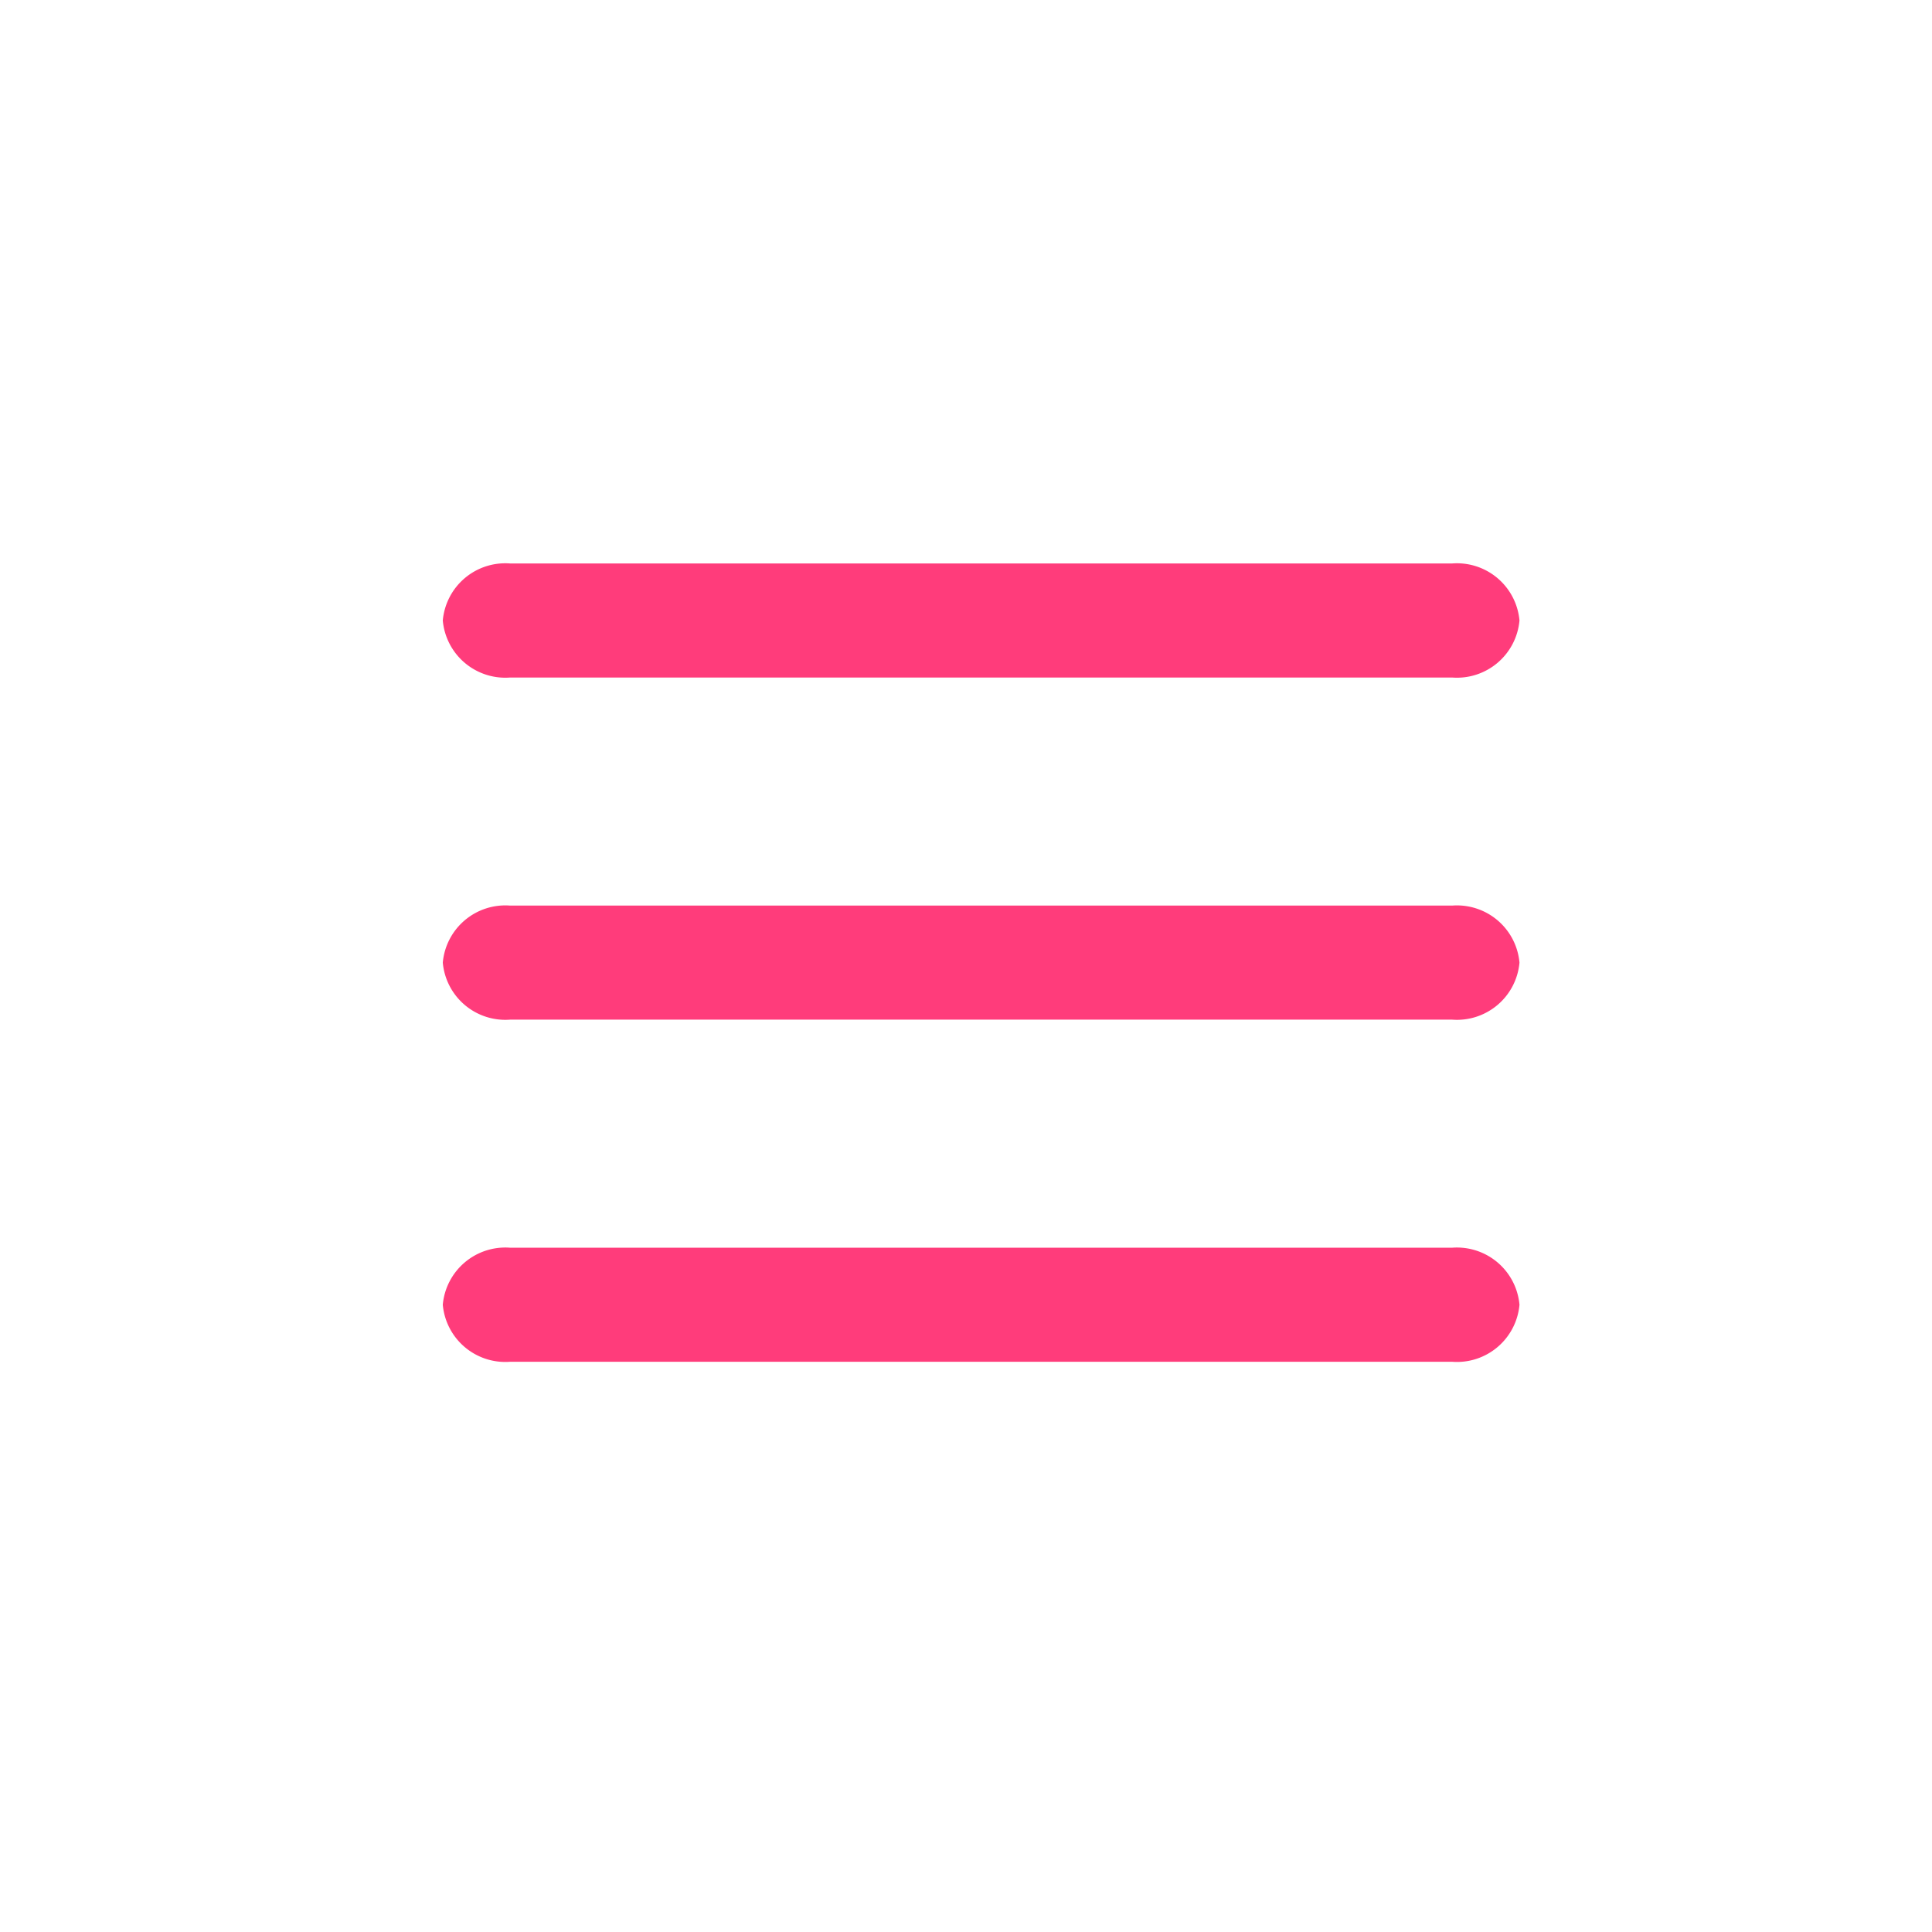 <svg xmlns="http://www.w3.org/2000/svg" id="prefix__ic_menu_normal" width="48" height="48" viewBox="0 0 48 48">
    <defs>
        <style>
            .prefix__cls-2{fill:#FF3C7B;fill-rule:evenodd}
        </style>
    </defs>
    <path id="prefix__사각형_239" d="M0 0H48V48H0z" data-name="사각형 239" transform="rotate(-90 24 24)" style="fill:none"/>
    <g id="prefix__Layer" transform="rotate(-90 22.417 11.416)">
        <g id="prefix__Vrstva_216" data-name="Vrstva 216">
            <path id="prefix__패스_374" d="M1.417 26.75a1.56 1.56 0 001.417-1.672V1.672A1.56 1.56 0 001.417 0 1.56 1.56 0 000 1.672v23.406a1.56 1.56 0 001.417 1.672z" class="prefix__cls-2" data-name="패스 374"/>
            <path id="prefix__패스_375" d="M1.417 26.75a1.56 1.56 0 001.417-1.672V1.672A1.56 1.56 0 001.417 0 1.56 1.56 0 000 1.672v23.406a1.56 1.56 0 001.417 1.672z" class="prefix__cls-2" data-name="패스 375" transform="translate(8.5)"/>
            <path id="prefix__패스_376" d="M1.417 26.75a1.56 1.56 0 001.417-1.672V1.672A1.56 1.56 0 001.417 0 1.56 1.56 0 000 1.672v23.406a1.56 1.56 0 001.417 1.672z" class="prefix__cls-2" data-name="패스 376" transform="translate(17)"/>
        </g>
    </g>
</svg>
